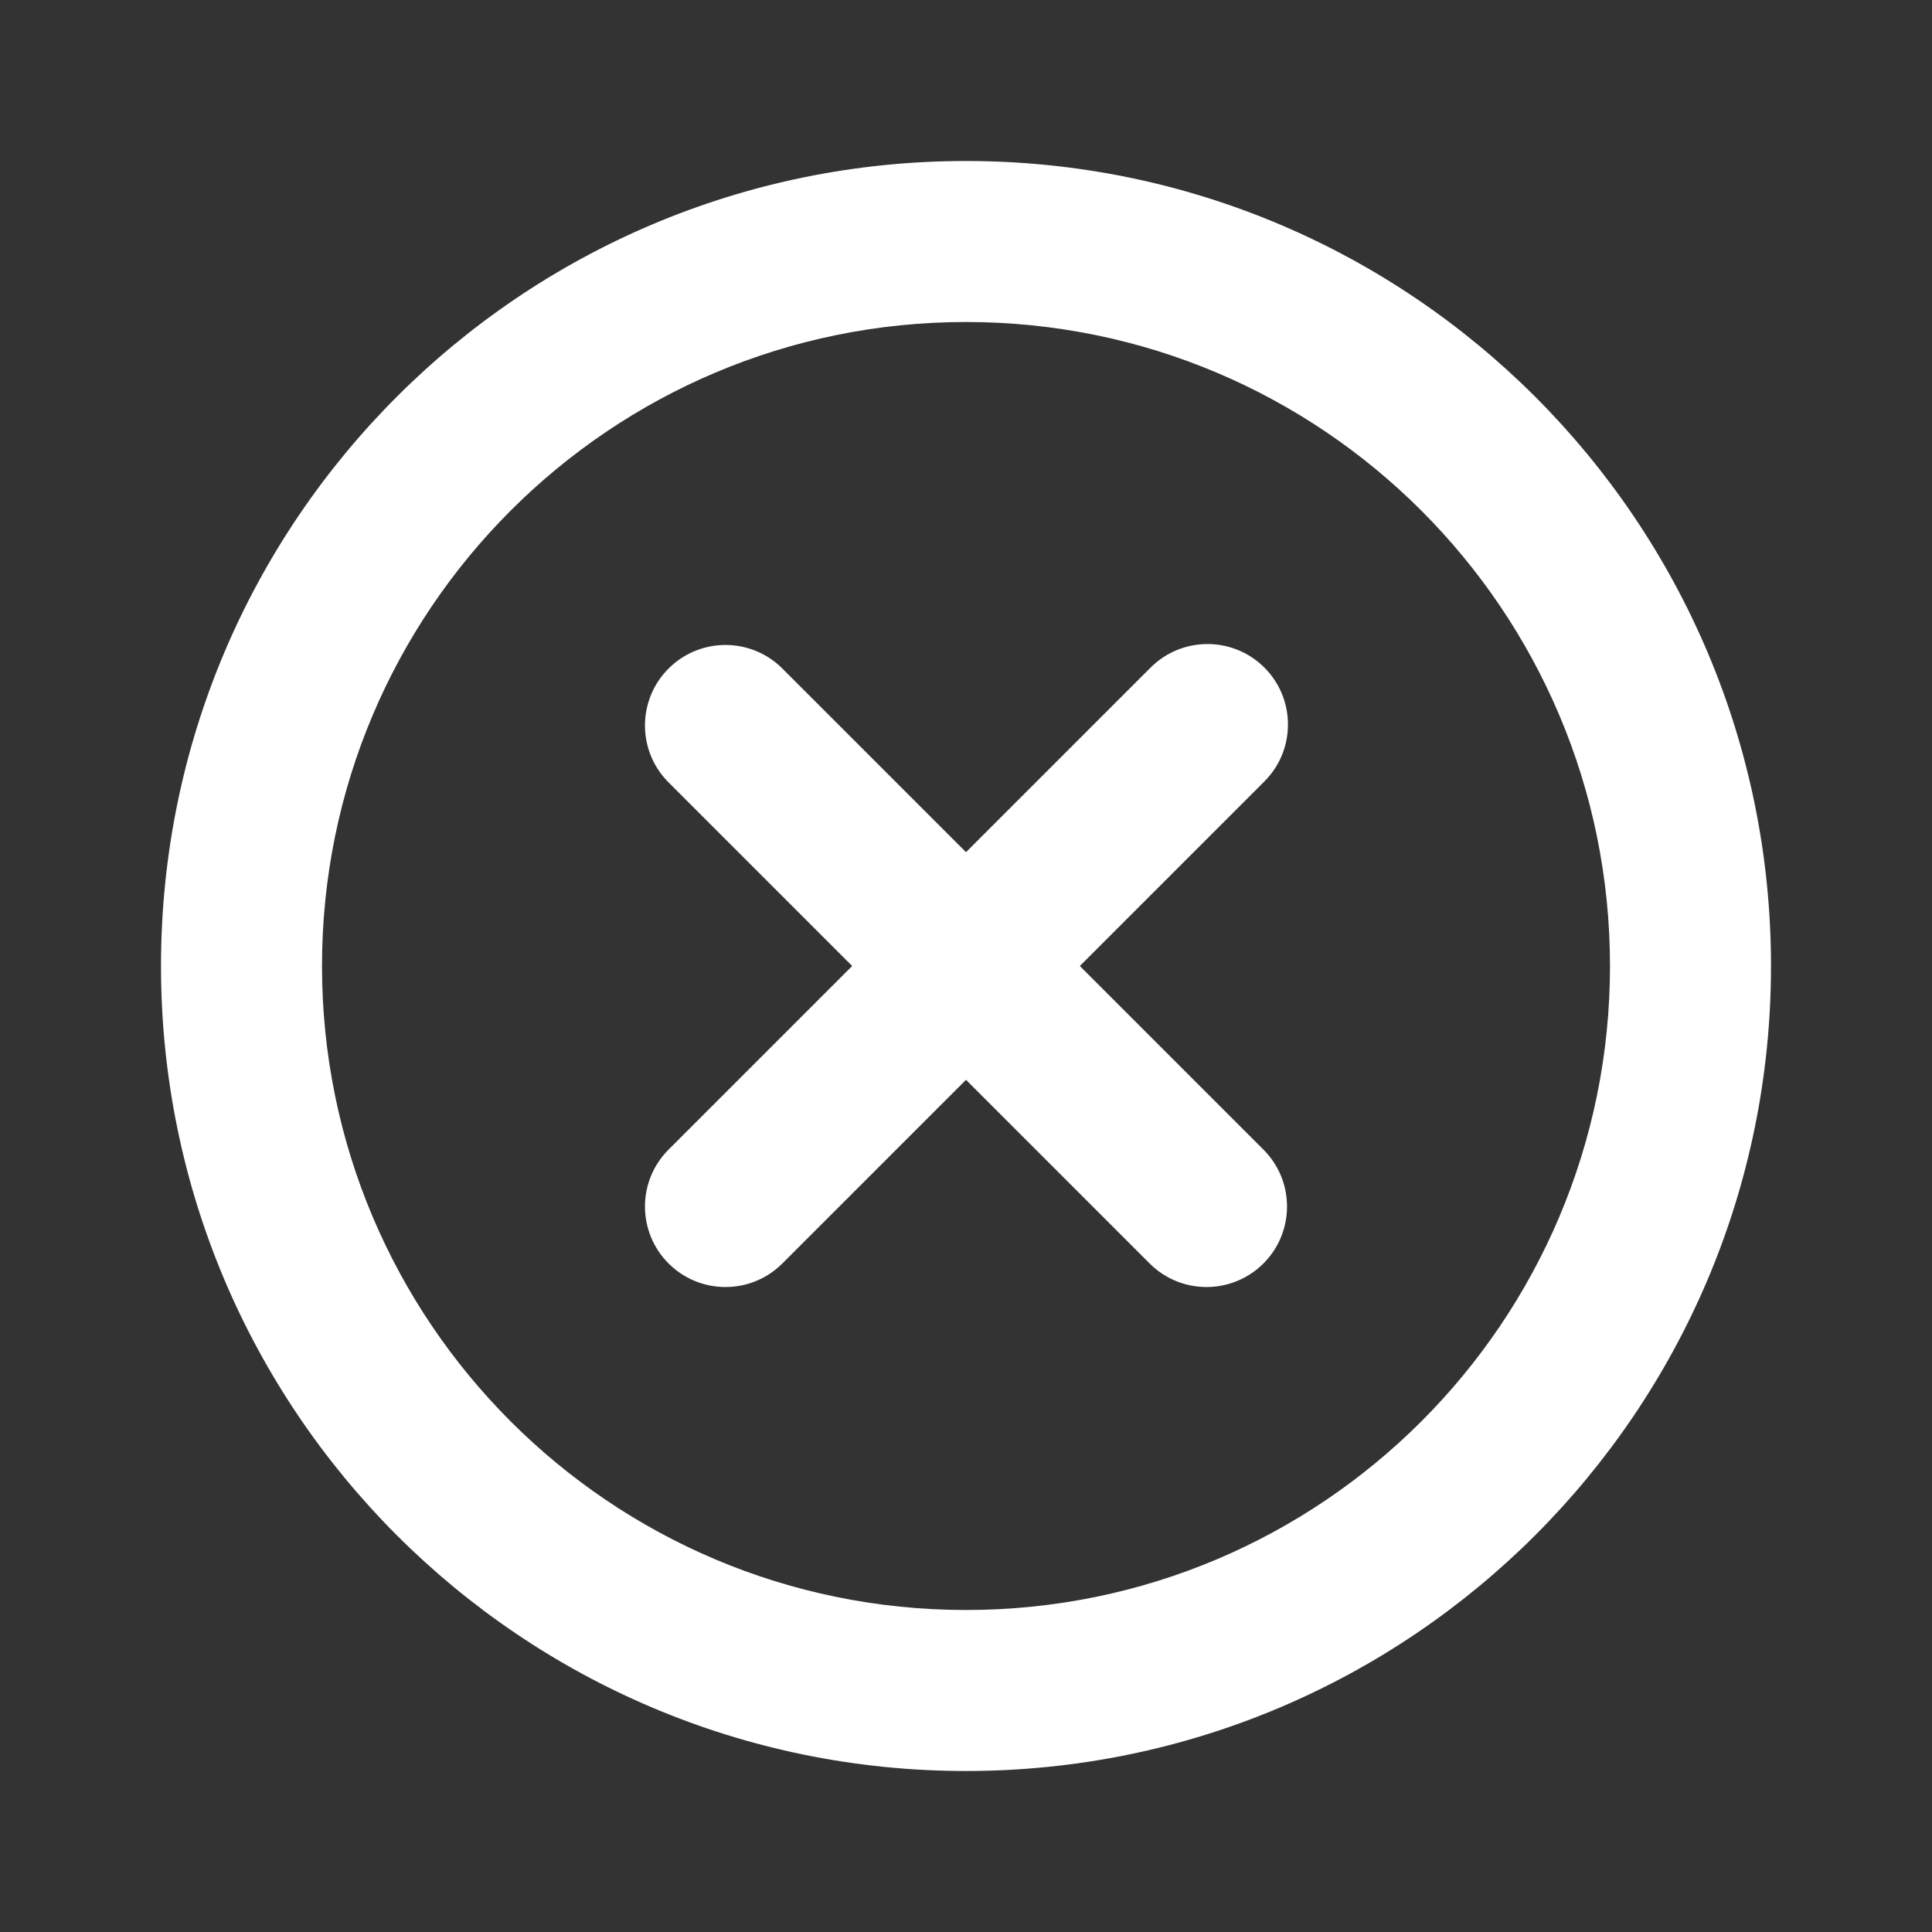 <?xml version="1.0" encoding="UTF-8"?>
<svg width="24px" height="24px" viewBox="0 0 24 24" version="1.1" xmlns="http://www.w3.org/2000/svg" xmlns:xlink="http://www.w3.org/1999/xlink">
    <rect x="0" y="0" width="24" height="24" fill="#333333" stroke="none"/>
    <!-- Generator: sketchtool 64 (101010) - https://sketch.com -->
    <title>BF55B712-3547-43B2-8C65-FDFB7F01799E</title>
    <desc>Created with sketchtool.</desc>
    <g id="New-Post" stroke="none" stroke-width="1" fill="none" fill-rule="evenodd">
        <g id="6.21" transform="translate(-445, -372)" fill="#FFFFFF">
            <g id="Image" transform="translate(336, 364)">
                <g id="Icon/_Navigation/Close" transform="translate(109, 8)">
                    <g id="Close">
                        <path d="M12,22 C6.477,22 2,17.523 2,12 C2,6.477 6.477,2 12,2 C17.523,2 22,6.477 22,12 C22,17.523 17.523,22 12,22 Z M12,4 C7.582,4 4,7.582 4,12 C4,16.418 7.582,20 12,20 C16.418,20 20,16.418 20,12 C20,7.582 16.418,4 12,4 Z M15.707,8.293 C16.097,8.683 16.097,9.317 15.707,9.707 L13.414,12 L15.707,14.293 C16.086,14.685 16.081,15.309 15.695,15.695 C15.309,16.081 14.685,16.086 14.293,15.707 L12,13.414 L9.707,15.707 C9.315,16.086 8.691,16.081 8.305,15.695 C7.919,15.309 7.914,14.685 8.293,14.293 L10.586,12 L8.293,9.707 C7.914,9.315 7.919,8.691 8.305,8.305 C8.691,7.919 9.315,7.914 9.707,8.293 L12,10.586 L14.293,8.293 C14.683,7.903 15.317,7.903 15.707,8.293 L15.707,8.293 Z" id="Main"></path>
                    </g>
                </g>
            </g>
        </g>
    </g>
</svg>